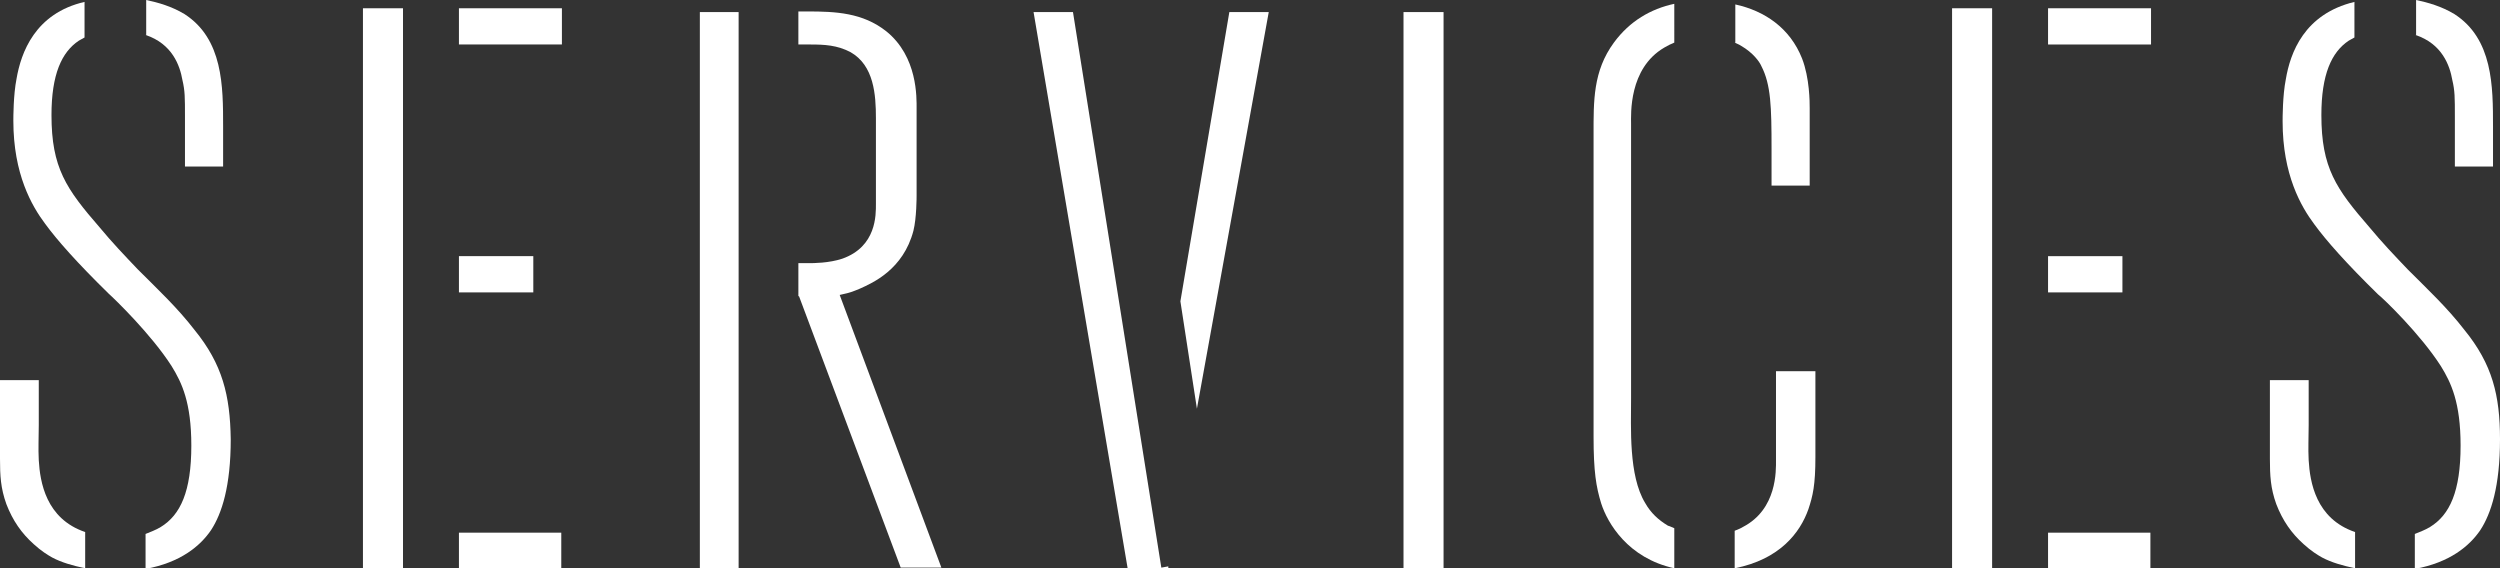 <?xml version="1.0" encoding="utf-8"?>
<!-- Generator: Adobe Illustrator 18.1.0, SVG Export Plug-In . SVG Version: 6.00 Build 0)  -->
<!DOCTYPE svg PUBLIC "-//W3C//DTD SVG 1.1//EN" "http://www.w3.org/Graphics/SVG/1.1/DTD/svg11.dtd">
<svg version="1.1" id="Layer_1" xmlns="http://www.w3.org/2000/svg" xmlns:xlink="http://www.w3.org/1999/xlink" x="0px" y="0px"
	 viewBox="0 0 393.3 89.4" enable-background="new 0 0 393.3 89.4" xml:space="preserve">
<rect x="0" y="0" width="393.3" height="89.4" fill="#333333" stroke="none"/>
<path fill="#FFFFFF" d="M220.8,89.4V1.9h6.3v87.5H220.8z"/>
<g>
	<path fill="#FFFFFF" d="M272.9,6.7c0.4,0.2,0.7,0.3,1,0.5c1.9,1.1,2.9,2.5,3.2,3.2c1.5,2.9,1.6,6.4,1.6,13v5.8h6V17
		c0-0.9,0-4.7-1.2-7.8c-1.9-4.8-5.9-7.5-10.5-8.5V6.7z"/>
	<path fill="#FFFFFF" d="M279.4,58.4v14c0,1.6,0.2,7.7-5.2,10.5c-0.3,0.2-0.8,0.4-1.3,0.6v5.9c7.1-1.4,10.3-5.6,11.6-9.3
		c0.7-2.1,1.1-3.8,1.1-8.2V58.4H279.4z"/>
	<path fill="#FFFFFF" d="M263.4,83.1c-0.3-0.1-0.6-0.3-1-0.4c-1.5-0.9-2.7-2-3.6-3.6c-2.6-4.3-2.2-11.8-2.2-16.5V19.5
		c0-1.5-0.4-8.7,5.2-12c0.5-0.3,1.1-0.6,1.6-0.8V0.6c-3.7,0.8-7,2.7-9.5,6.1c-3.3,4.5-3.2,9.2-3.2,14.5v47.5c0,5.5,0.4,7.9,1.2,10.5
		c1,3.1,4.2,8.6,11.5,10.2V83.1z"/>
</g>
<g>
	<path fill="#FFFFFF" d="M22.9,5.5c4.2,1.4,5.4,4.8,5.8,7.1c0.4,1.7,0.4,2.7,0.4,5.8v7.8h6v-6.3c0-6.3,0-13.8-6.1-17.7
		c-2-1.2-4.1-1.8-6-2.2V5.5z"/>
	<path fill="#FFFFFF" d="M30.6,51.9c-2.7-3.5-5.8-6.4-8.9-9.5c-2.1-2.2-4.1-4.3-6-6.6c-5.3-6.1-7.6-9.4-7.6-17.7
		c0-6.4,1.6-9.9,4.3-11.7c0.3-0.2,0.6-0.3,0.9-0.5V0.3C5.5,2.1,3.3,8.3,2.6,12.4c-0.5,2.5-0.5,6.1-0.5,6.6c0,8.4,2.9,13.4,5,16.2
		c1.9,2.6,5,6.1,10,11C18,47,23.8,52.6,27,57.6c1.6,2.6,3.1,5.7,3.1,12.5c0,7.2-1.7,10.9-4.8,12.8c-0.8,0.5-1.7,0.8-2.4,1.1v5.5
		c5.5-1,8.6-3.6,10.3-6.1c1.7-2.6,3.1-6.9,3.1-14.3C36.2,62.2,35,57.3,30.6,51.9z"/>
	<path fill="#FFFFFF" d="M13.4,83.7c-6.2-2.1-7.1-7.9-7.3-11.3c-0.1-1.9,0-3.6,0-5.5v-7.1H0v12.4c0,2.6,0.1,4.6,1,7.1
		c1,2.6,2.4,4.6,4.3,6.3c1.2,1.1,2.2,1.7,2.9,2.1c1.5,0.8,3.3,1.3,5.2,1.7V83.7z"/>
</g>
<g>
	<path fill="#FFFFFF" d="M380,5.5c4.2,1.4,5.4,4.8,5.8,7.1c0.4,1.7,0.4,2.7,0.4,5.8v7.8h6v-6.3c0-6.3,0-13.8-6.1-17.7
		c-2-1.2-4.1-1.8-6-2.2V5.5z"/>
	<path fill="#FFFFFF" d="M387.7,51.9c-2.7-3.5-5.8-6.4-8.9-9.5c-2.1-2.2-4.1-4.3-6-6.6c-5.3-6.1-7.6-9.4-7.6-17.7
		c0-6.4,1.6-9.9,4.3-11.7c0.3-0.2,0.6-0.3,0.9-0.5V0.3c-7.9,1.9-10.1,8-10.8,12.2c-0.5,2.5-0.5,6.1-0.5,6.6c0,8.4,2.9,13.4,5,16.2
		c1.9,2.6,5,6.1,10,11c0.9,0.7,6.7,6.3,9.9,11.3c1.6,2.6,3.1,5.7,3.1,12.5c0,7.2-1.7,10.9-4.8,12.8c-0.8,0.5-1.7,0.8-2.4,1.1v5.5
		c5.5-1,8.6-3.6,10.3-6.1c1.7-2.6,3.1-6.9,3.1-14.3C393.3,62.2,392.1,57.3,387.7,51.9z"/>
	<path fill="#FFFFFF" d="M370.5,83.7c-6.2-2.1-7.1-7.9-7.3-11.3c-0.1-1.9,0-3.6,0-5.5v-7.1h-6.1v12.4c0,2.6,0.1,4.6,1,7.1
		c1,2.6,2.4,4.6,4.3,6.3c1.2,1.1,2.2,1.7,2.9,2.1c1.5,0.8,3.3,1.3,5.2,1.7V83.7z"/>
</g>
<g>
	<rect x="110.1" y="1.9" fill="#FFFFFF" width="6.1" height="87.5"/>
	<path fill="#FFFFFF" d="M132.1,46.4c1.9-0.4,2.2-0.6,3.2-1c2-0.9,6.8-3,8.4-9.1c0.5-2,0.5-5.3,0.5-5.6V17.1c0-1.7,0.2-8.2-4.8-12.2
		c-3.7-2.9-7.9-3.1-12.4-3.1h-1.4v5.2h1.9c2.2,0,4.2,0.1,6.3,1.2c3.7,2.1,4,6.7,4,10.4v13.5c0,1.7,0.1,6.7-5.3,8.6
		c-2.1,0.7-4.6,0.7-5.2,0.7h-1.7v5.2h0.1l16,42.7h6.4L132.1,46.4z"/>
</g>
<g>
	<polygon fill="#FFFFFF" points="182.7,89.3 168.8,1.9 162.6,1.9 177.4,89.4 183.8,89.4 183.8,89.1 	"/>
	<polygon fill="#FFFFFF" points="188.3,64.3 199.6,1.9 193.4,1.9 185.7,47.4 	"/>
</g>
<path fill="#FFFFFF" d="M322.2,1.3h16.2V7h-16.2V1.3z M313.4,89.4h-6.3V1.3h6.3V89.4z M322.2,83.8h16.1v5.7h-16.1V83.8z M322.2,40.3
	h11.7V46h-11.7V40.3z"/>
<path fill="#FFFFFF" d="M72.2,1.3h16.2V7H72.2V1.3z M63.4,89.4h-6.3V1.3h6.3V89.4z M72.2,83.8h16.1v5.7H72.2V83.8z M72.2,40.3h11.7
	V46H72.2V40.3z"/>
</svg>
